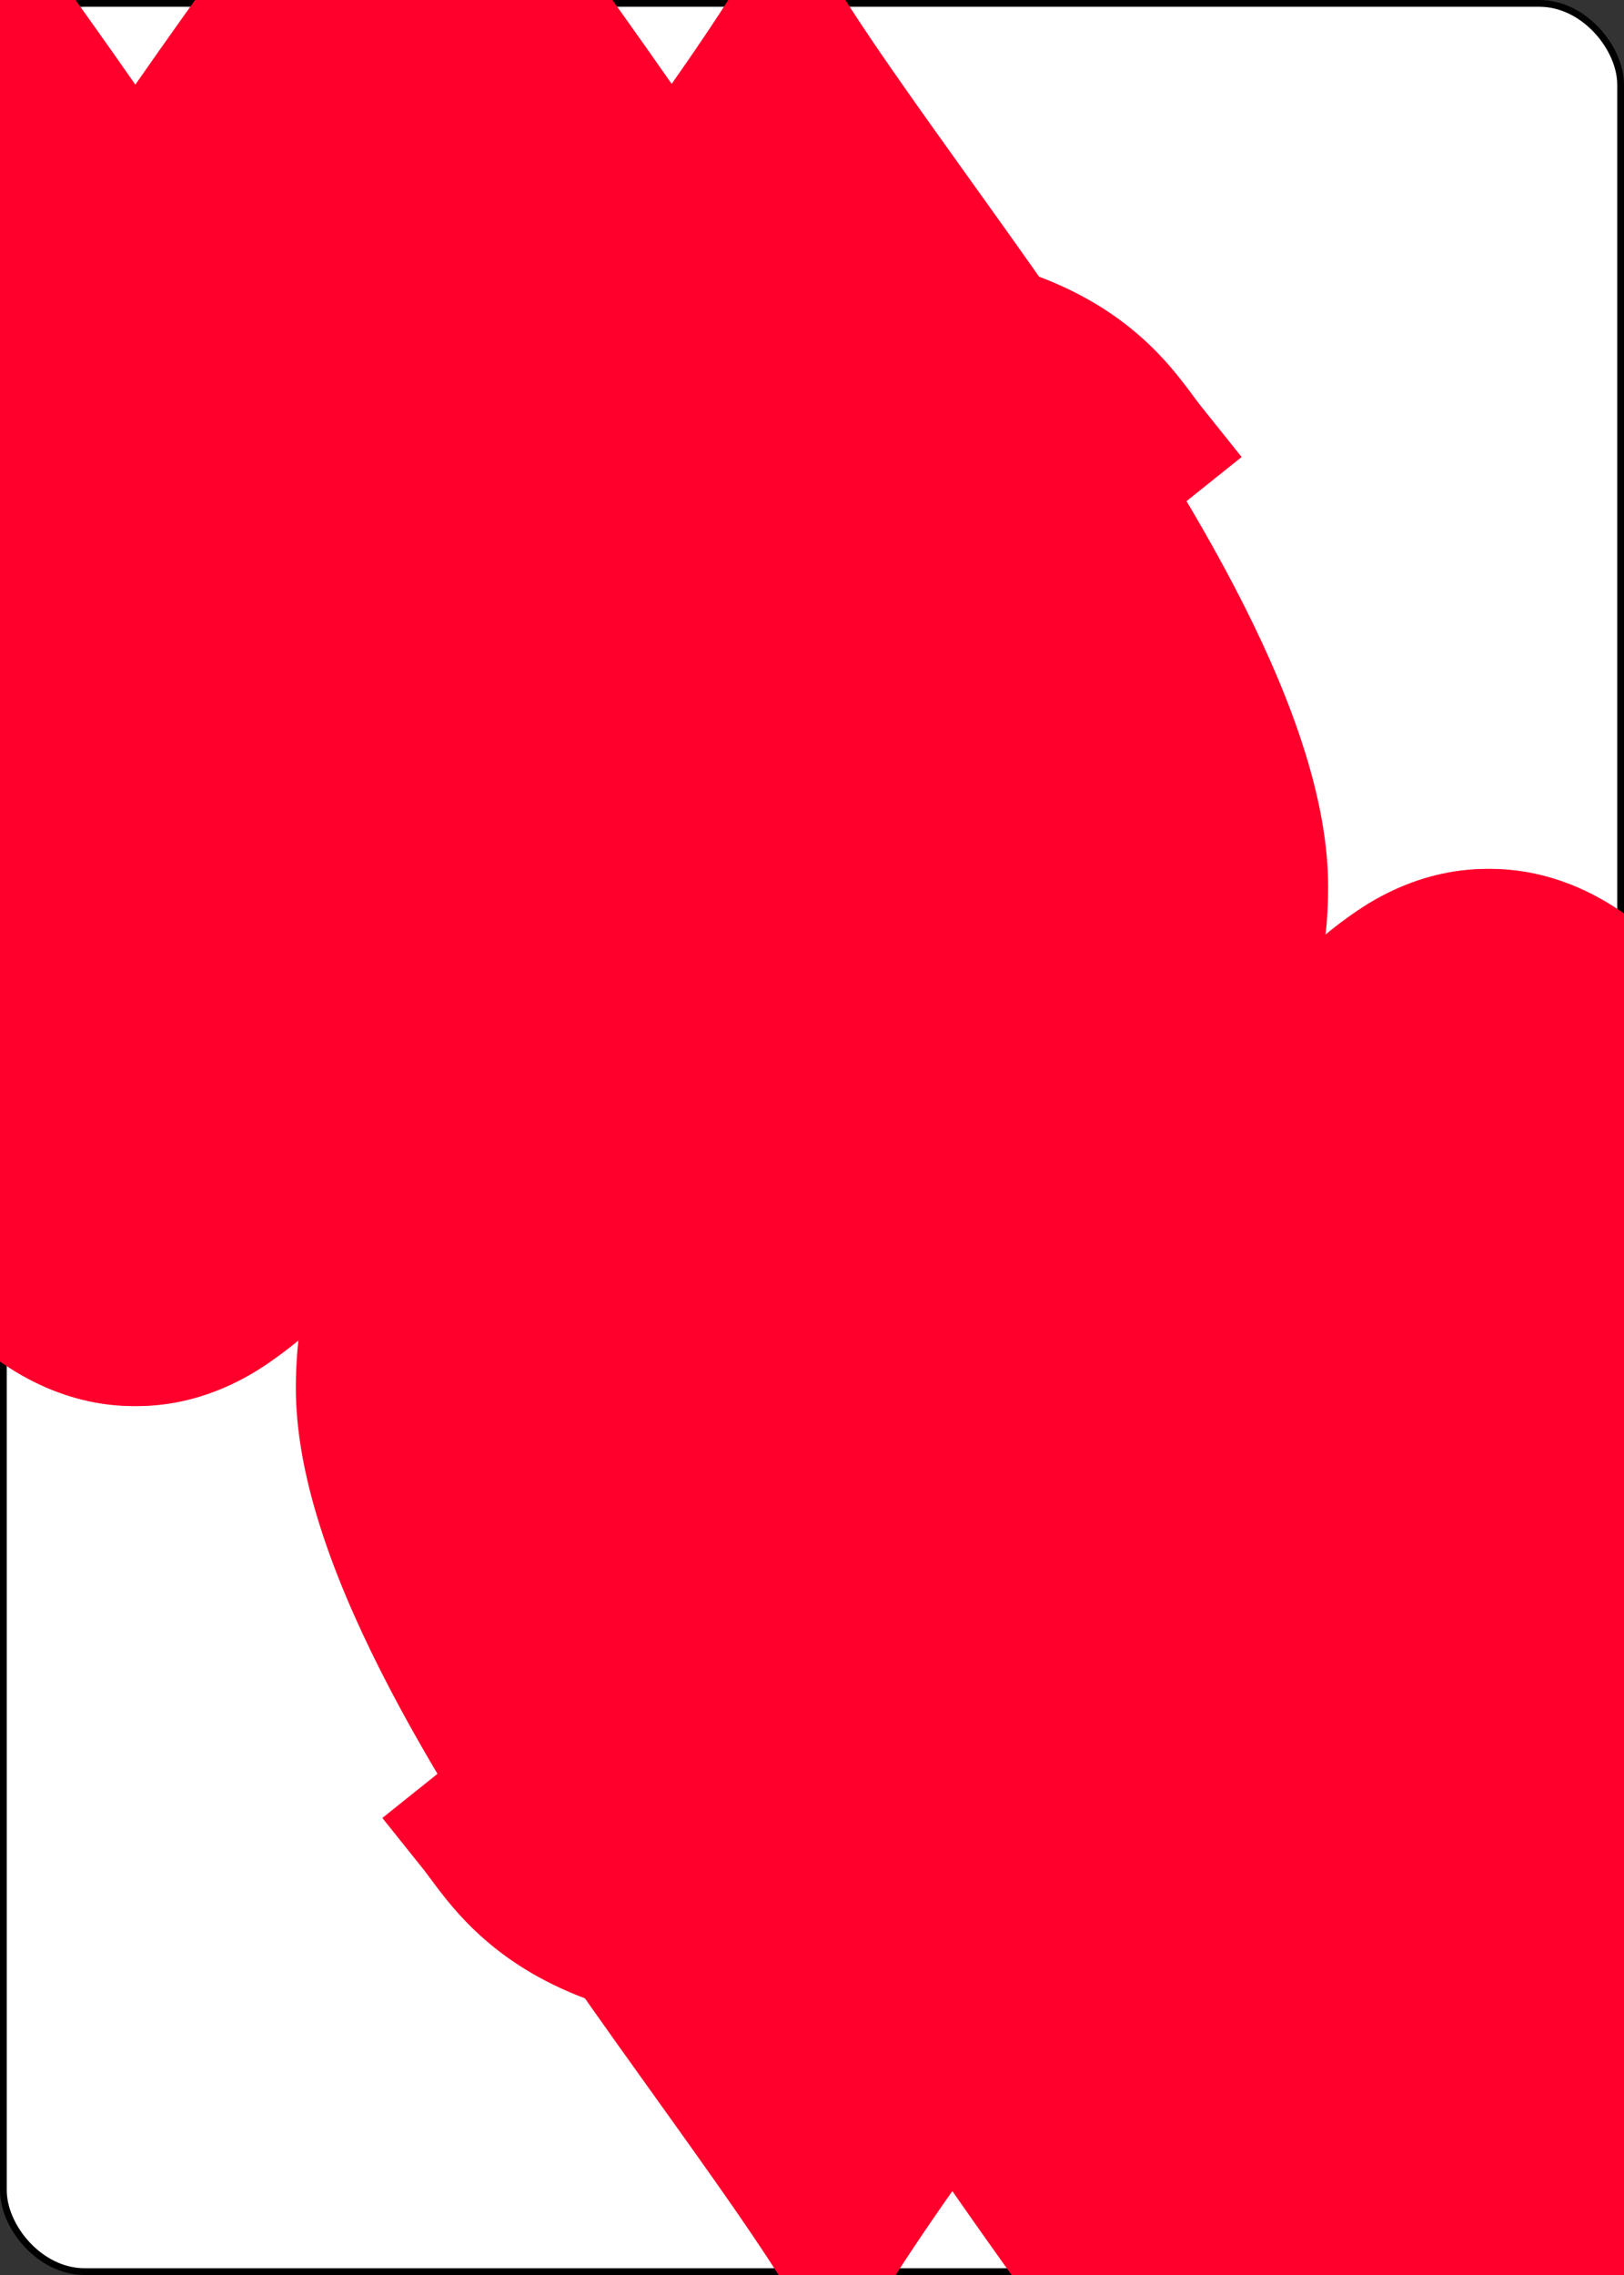 <?xml version="1.0" encoding="UTF-8" standalone="no"?>
<svg xmlns="http://www.w3.org/2000/svg" xmlns:xlink="http://www.w3.org/1999/xlink" class="card" face="9H" height="3.5in" preserveAspectRatio="none" viewBox="-120 -168 240 336" width="2.5in"><rect x="-120" y="-168" width="240" height="336" fill="#333333" stroke="none"/><symbol id="SH9" viewBox="-600 -600 1200 1200" preserveAspectRatio="xMinYMid"><path d="M0 -300C0 -400 100 -500 200 -500C300 -500 400 -400 400 -250C400 0 0 400 0 500C0 400 -400 0 -400 -250C-400 -400 -300 -500 -200 -500C-100 -500 0 -400 -0 -300Z" fill="#ff002c"></path></symbol><symbol id="VH9" viewBox="-500 -500 1000 1000" preserveAspectRatio="xMinYMid"><path d="M250 -100A250 250 0 0 1 -250 -100L-250 -210A250 250 0 0 1 250 -210L250 210A250 250 0 0 1 0 460C-150 460 -180 400 -200 375" stroke="#ff002c" stroke-width="80" stroke-linecap="square" stroke-miterlimit="1.5" fill="none"></path></symbol><rect width="239" height="335" x="-119.5" y="-167.5" rx="12" ry="12" fill="white" stroke="black"></rect><use xlink:href="#VH9" height="70" x="-122" y="-156"></use><use xlink:href="#SH9" height="58.558" x="-116.279" y="-81"></use><use xlink:href="#SH9" height="40" x="-59.668" y="-107.668"></use><use xlink:href="#SH9" height="40" x="19.668" y="-107.668"></use><use xlink:href="#SH9" height="40" x="-59.668" y="-49.222"></use><use xlink:href="#SH9" height="40" x="19.668" y="-49.222"></use><use xlink:href="#SH9" height="40" x="-20" y="-20"></use><g transform="rotate(180)"><use xlink:href="#VH9" height="70" x="-122" y="-156"></use><use xlink:href="#SH9" height="58.558" x="-116.279" y="-81"></use><use xlink:href="#SH9" height="40" x="-59.668" y="-107.668"></use><use xlink:href="#SH9" height="40" x="19.668" y="-107.668"></use><use xlink:href="#SH9" height="40" x="-59.668" y="-49.222"></use><use xlink:href="#SH9" height="40" x="19.668" y="-49.222"></use></g></svg>